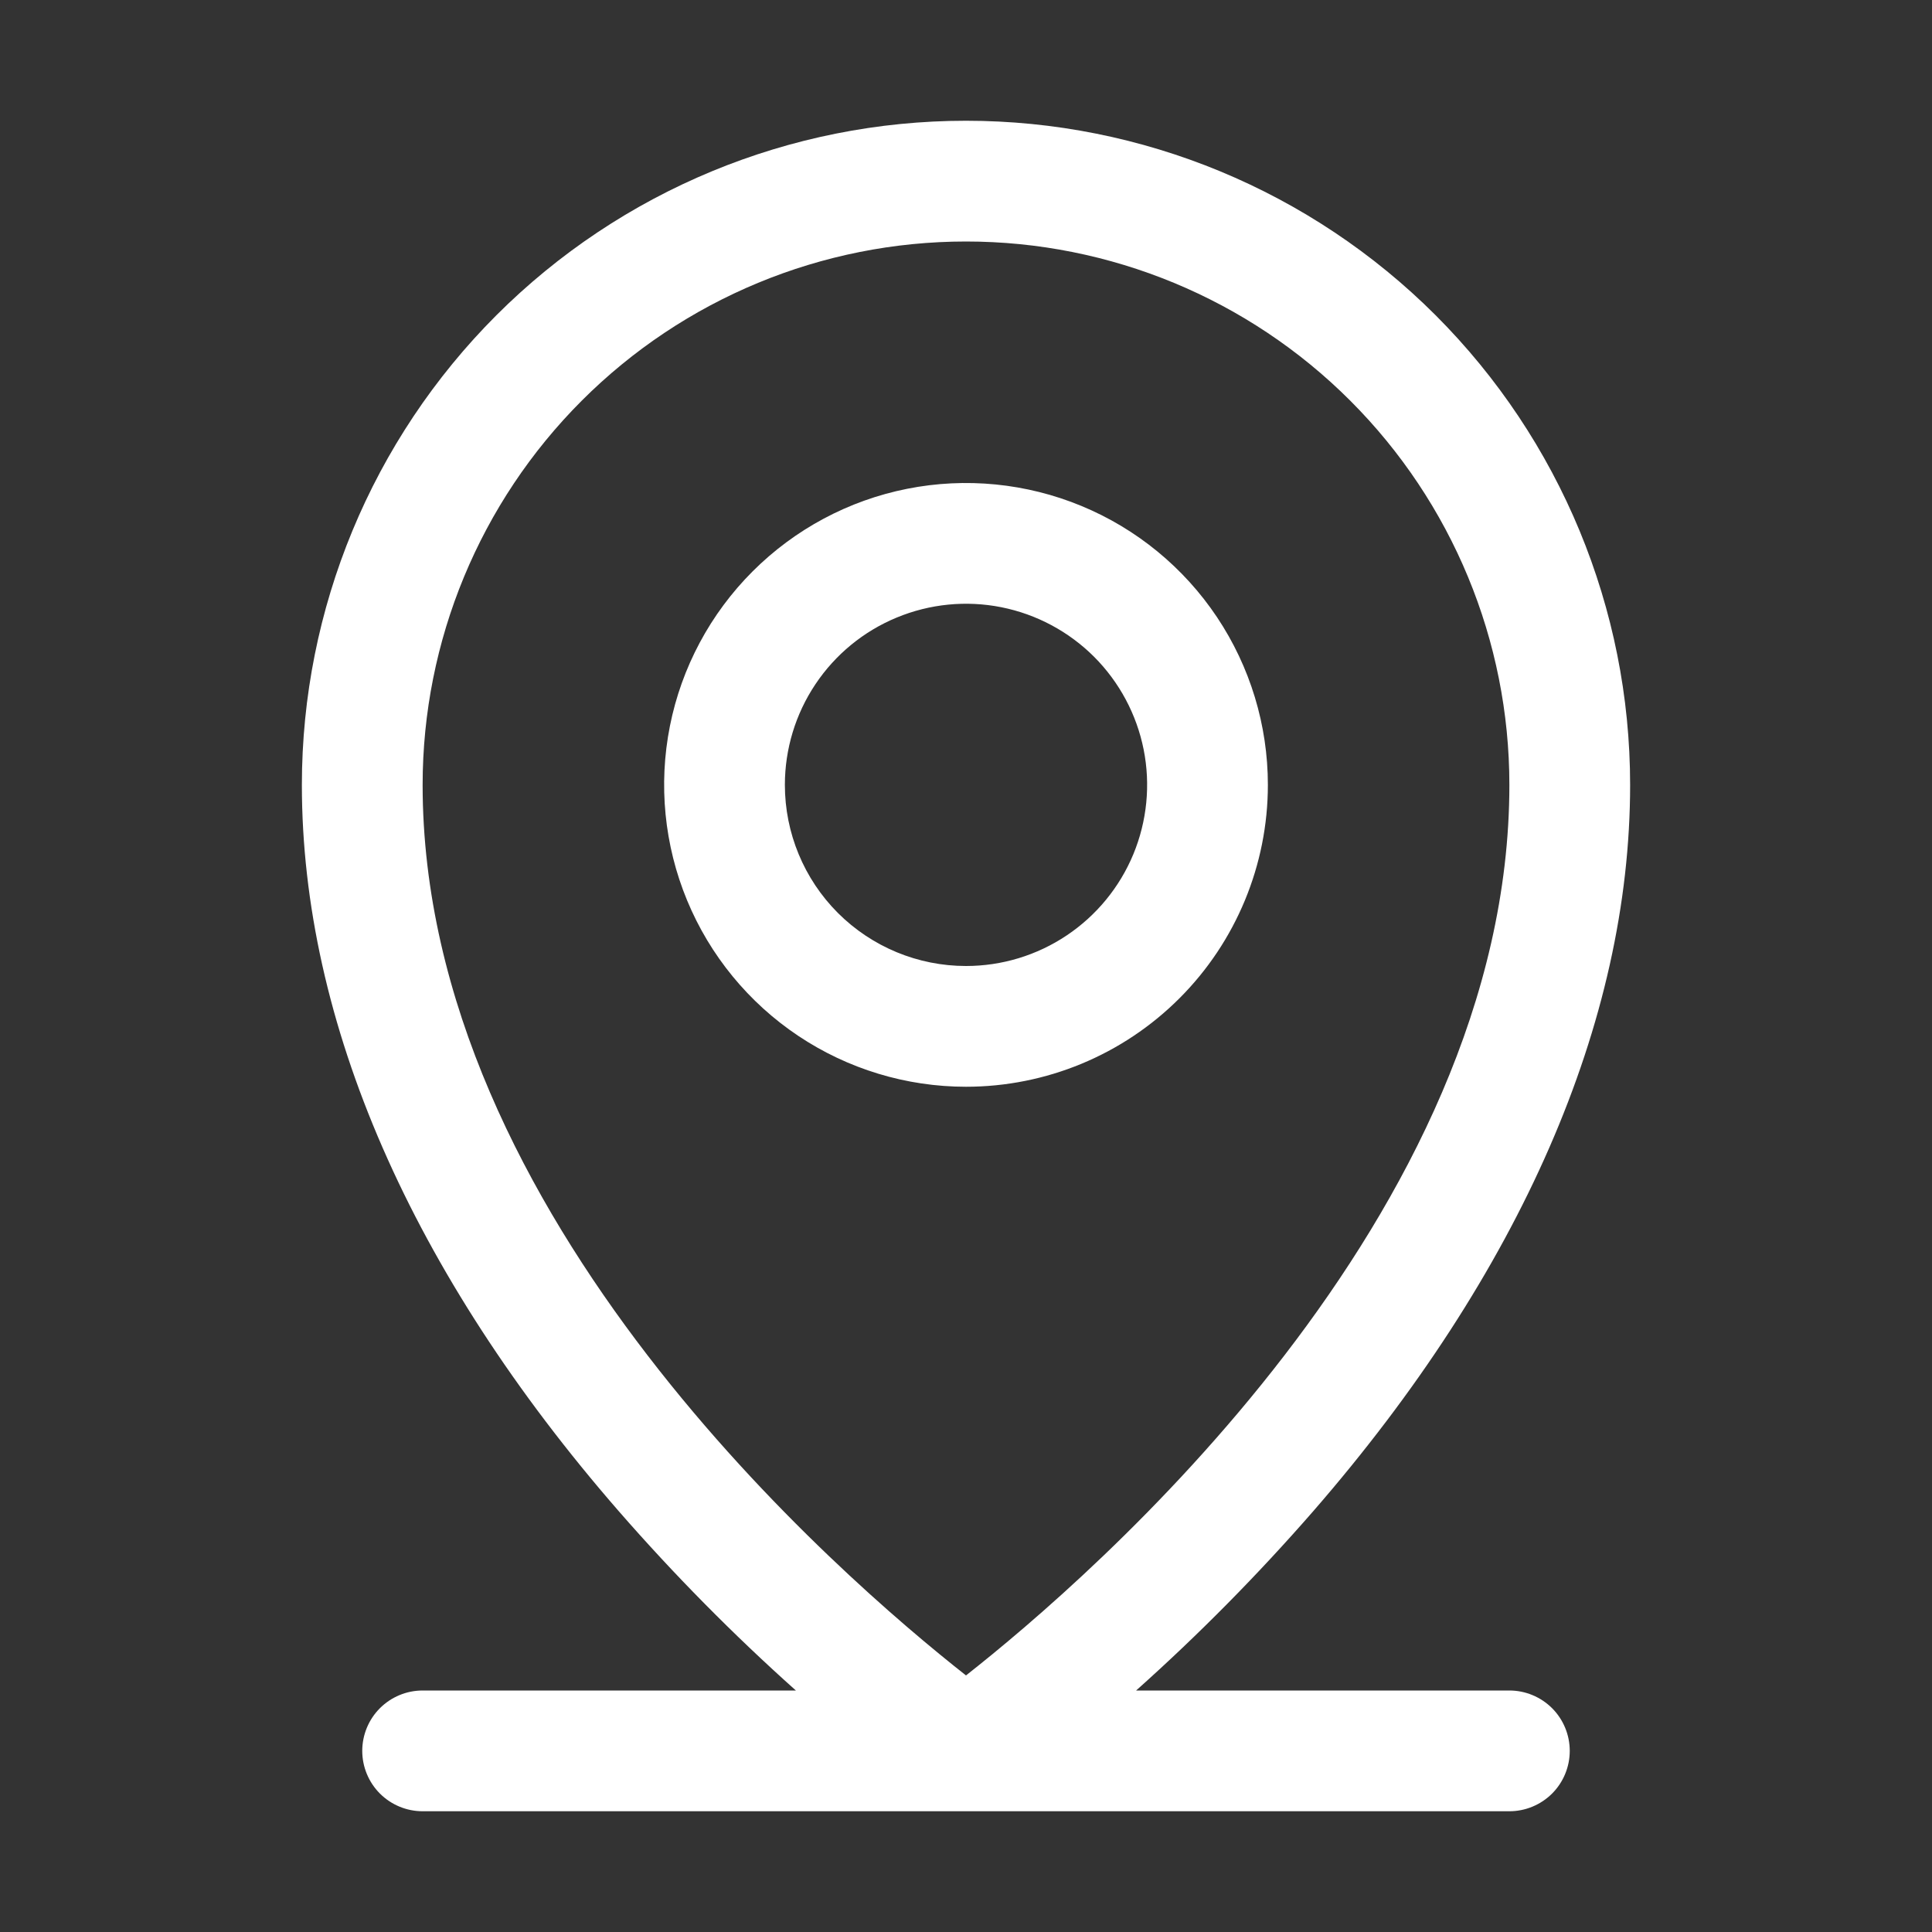 <svg width="40" height="40" viewBox="0 0 40 40" fill="none" xmlns="http://www.w3.org/2000/svg">
<rect x="0" y="0" width="40" height="40" fill="#333333" stroke="none"/>
<path d="M31.25 35H23.522C24.82 33.841 26.044 32.601 27.188 31.289C31.477 26.356 33.75 21.156 33.75 16.25C33.75 12.603 32.301 9.106 29.723 6.527C27.144 3.949 23.647 2.5 20 2.5C16.353 2.5 12.856 3.949 10.277 6.527C7.699 9.106 6.25 12.603 6.25 16.25C6.25 21.156 8.517 26.356 12.812 31.289C13.956 32.601 15.18 33.841 16.478 35H8.75C8.418 35 8.101 35.132 7.866 35.366C7.632 35.6 7.5 35.919 7.5 36.25C7.5 36.581 7.632 36.9 7.866 37.134C8.101 37.368 8.418 37.5 8.75 37.5H31.25C31.581 37.5 31.899 37.368 32.134 37.134C32.368 36.9 32.5 36.581 32.5 36.25C32.5 35.919 32.368 35.6 32.134 35.366C31.899 35.132 31.581 35 31.25 35ZM8.75 16.25C8.75 13.266 9.935 10.405 12.045 8.295C14.155 6.185 17.016 5 20 5C22.984 5 25.845 6.185 27.955 8.295C30.065 10.405 31.25 13.266 31.25 16.25C31.25 25.192 22.583 32.656 20 34.688C17.417 32.656 8.75 25.192 8.75 16.25ZM26.25 16.25C26.25 15.014 25.883 13.806 25.197 12.778C24.51 11.75 23.534 10.949 22.392 10.476C21.25 10.003 19.993 9.879 18.781 10.12C17.568 10.361 16.455 10.957 15.581 11.831C14.707 12.705 14.111 13.818 13.87 15.031C13.629 16.243 13.753 17.5 14.226 18.642C14.699 19.784 15.5 20.76 16.528 21.447C17.555 22.133 18.764 22.5 20 22.5C21.658 22.5 23.247 21.841 24.419 20.669C25.591 19.497 26.25 17.908 26.25 16.25ZM16.25 16.25C16.25 15.508 16.47 14.783 16.882 14.167C17.294 13.55 17.88 13.069 18.565 12.786C19.25 12.502 20.004 12.427 20.732 12.572C21.459 12.717 22.127 13.074 22.652 13.598C23.176 14.123 23.533 14.791 23.678 15.518C23.823 16.246 23.748 17 23.465 17.685C23.181 18.37 22.7 18.956 22.083 19.368C21.467 19.78 20.742 20 20 20C19.005 20 18.052 19.605 17.348 18.902C16.645 18.198 16.25 17.245 16.25 16.25Z" fill="white"/>
</svg>
